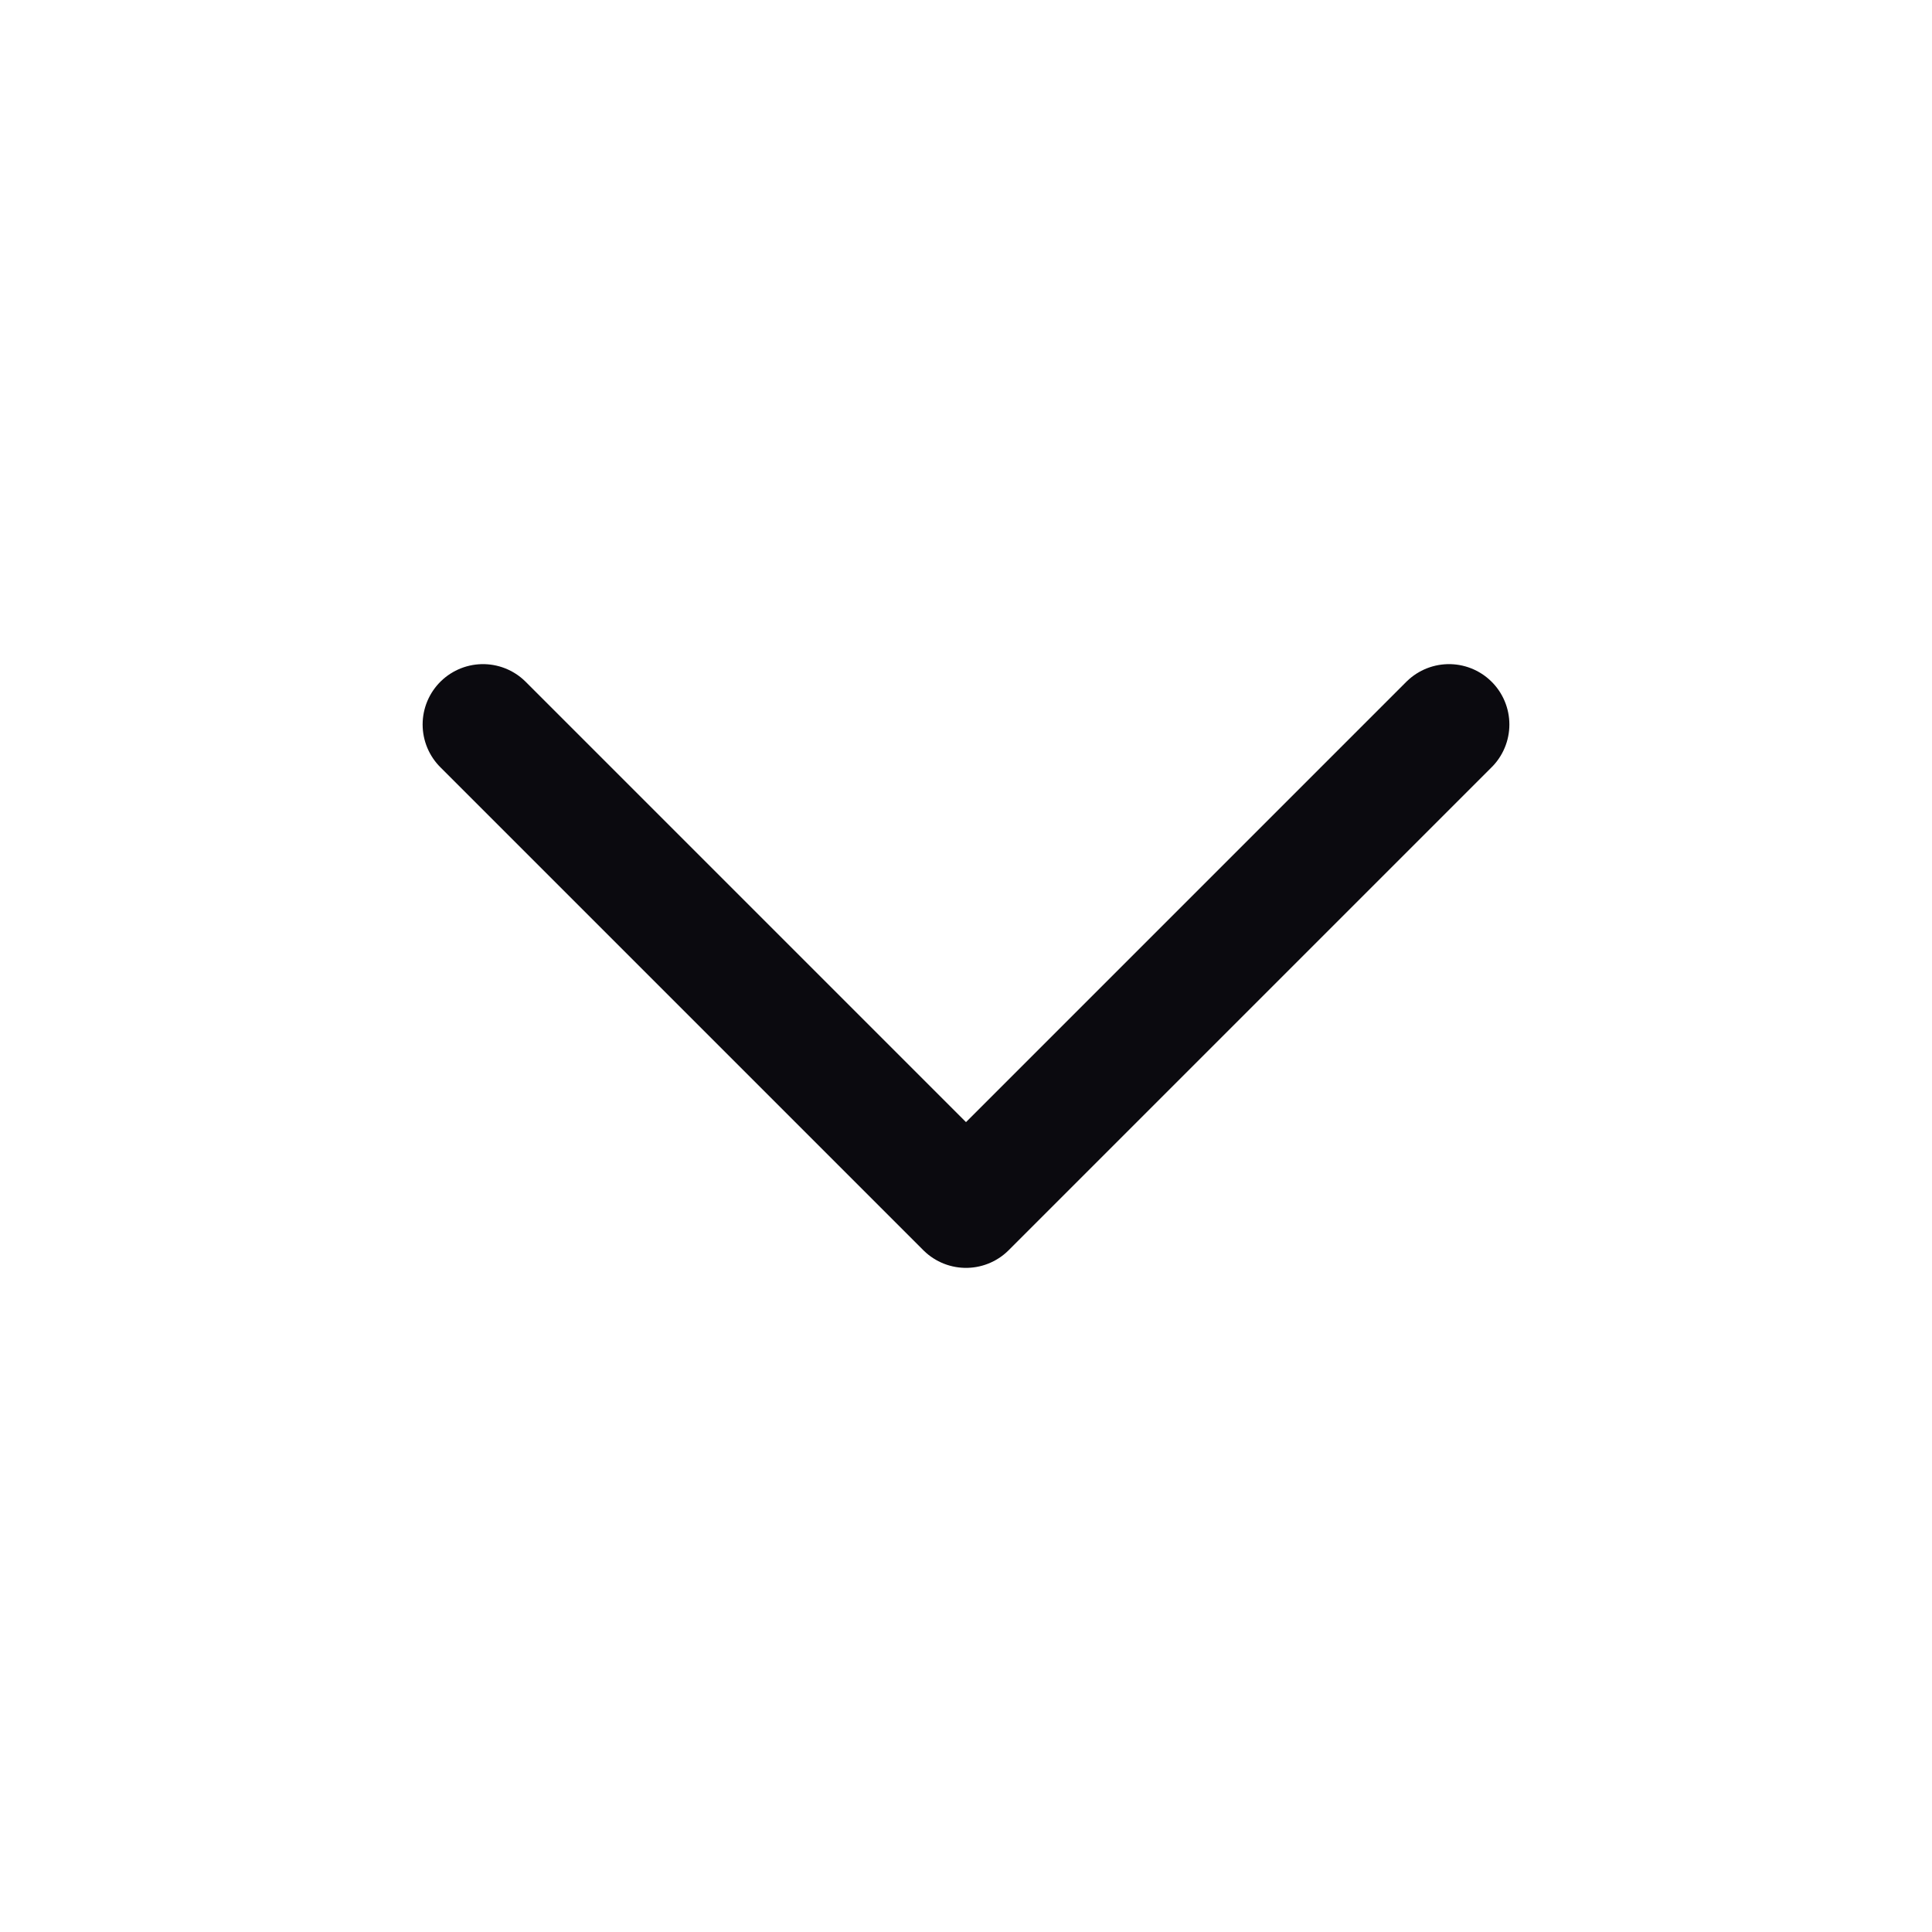 <svg width="24" height="24" viewBox="0 0 24 24" fill="none" xmlns="http://www.w3.org/2000/svg">
<path d="M6 9L12 15L18 9" stroke="#0B0A0F" stroke-width="1.5" stroke-linecap="round" stroke-linejoin="round"/>
</svg>
